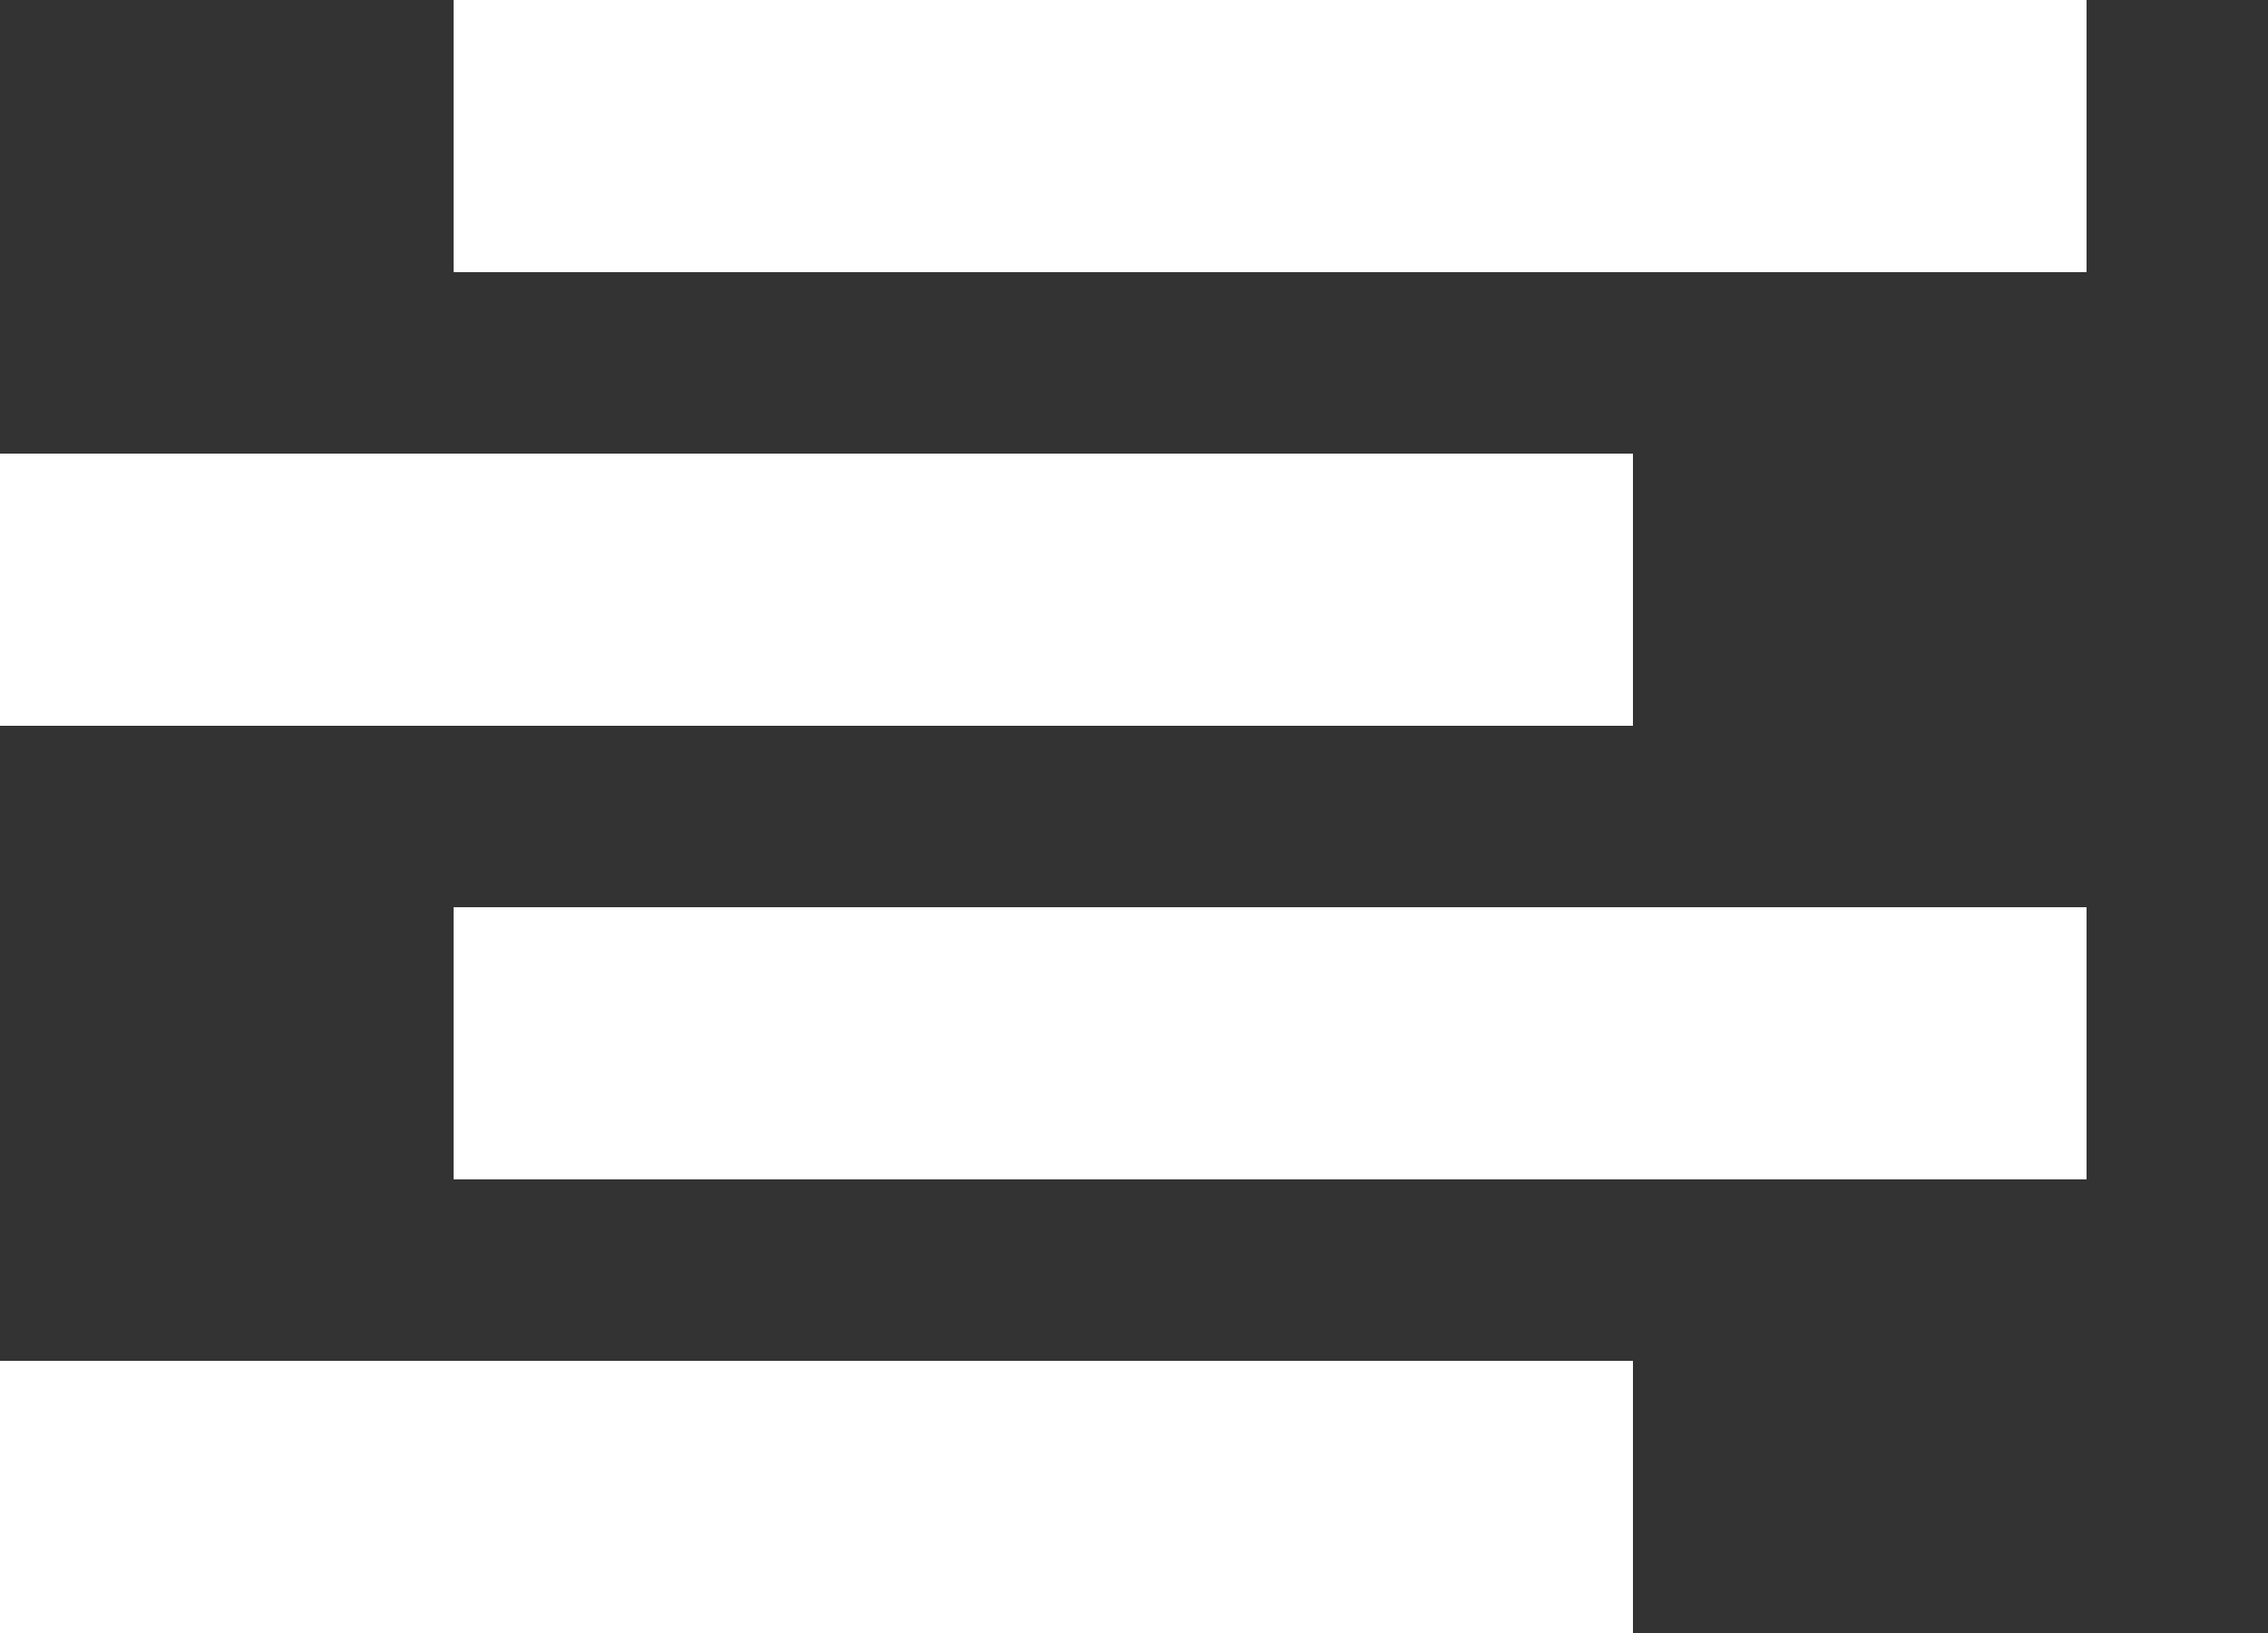 <svg width="25" height="18" fill="none" xmlns="http://www.w3.org/2000/svg">
<rect width="100%" height="100%" fill="#333333" stroke="none"/>
<rect x="5" width="18" height="3" fill="white"/>
<rect y="5" width="18" height="3" fill="white"/>
<rect x="5" y="10" width="18" height="3" fill="white"/>
<rect y="15" width="18" height="3" fill="white"/>
</svg>
